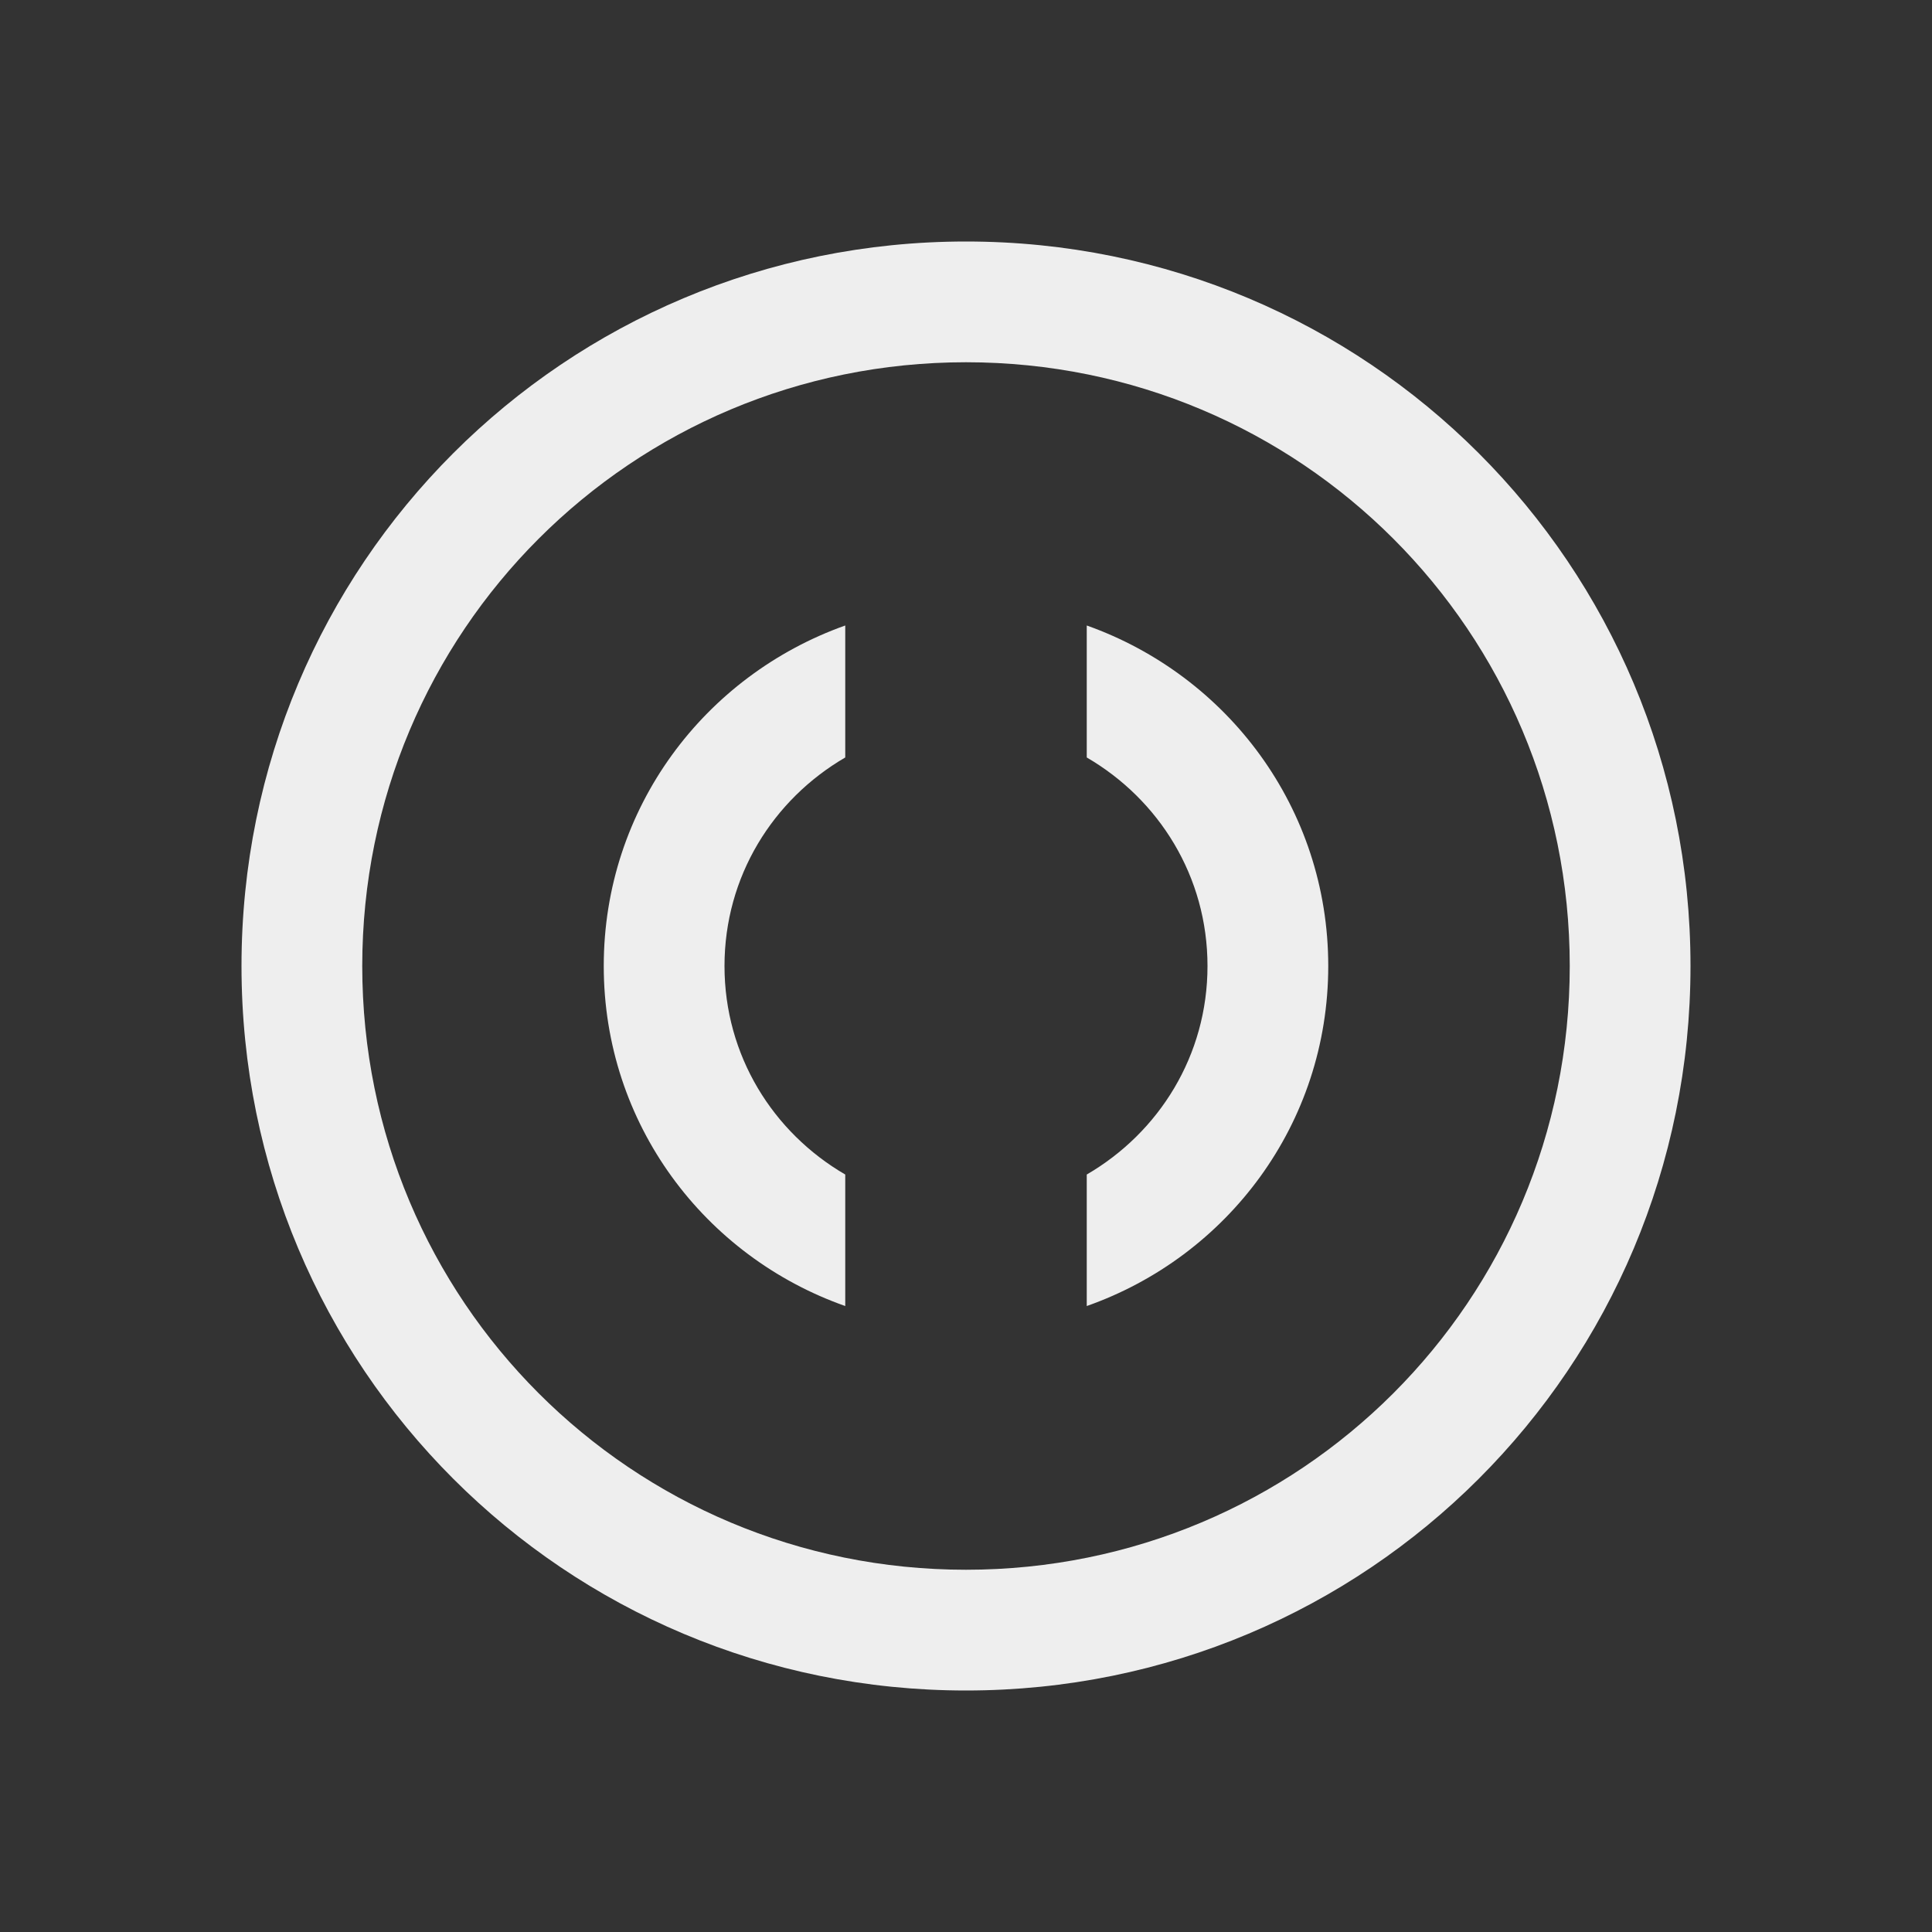 
<svg xmlns="http://www.w3.org/2000/svg" xmlns:xlink="http://www.w3.org/1999/xlink" width="16px" height="16px" viewBox="0 0 16 16" version="1.1">
<rect x="0" y="0" width="16" height="16" fill="#333333" stroke="none"/>
<g id="surface1">
<defs>
  <style id="current-color-scheme" type="text/css">
   .ColorScheme-Text { color:#eeeeee; } .ColorScheme-Highlight { color:#424242; }
  </style>
 </defs>
<path style="fill:currentColor" class="ColorScheme-Text" d="M 8 2 C 4.676 2 2 4.676 2 8 C 2 11.324 4.676 14 8 14 C 11.324 14 14 11.324 14 8 C 14 4.676 11.324 2 8 2 Z M 8 3 C 10.77 3 13 5.23 13 8 C 13 10.77 10.77 13 8 13 C 5.23 13 3 10.77 3 8 C 3 5.23 5.23 3 8 3 Z M 7 5.18 C 5.836 5.594 5 6.691 5 8 C 5 9.309 5.836 10.406 7 10.816 L 7 9.727 C 6.402 9.379 6 8.742 6 8 C 6 7.258 6.402 6.621 7 6.273 Z M 9 5.18 L 9 6.273 C 9.598 6.621 10 7.258 10 8 C 10 8.742 9.598 9.379 9 9.727 L 9 10.816 C 10.164 10.406 11 9.309 11 8 C 11 6.691 10.164 5.594 9 5.18 Z M 9 5.18 "/>
</g>
</svg>
